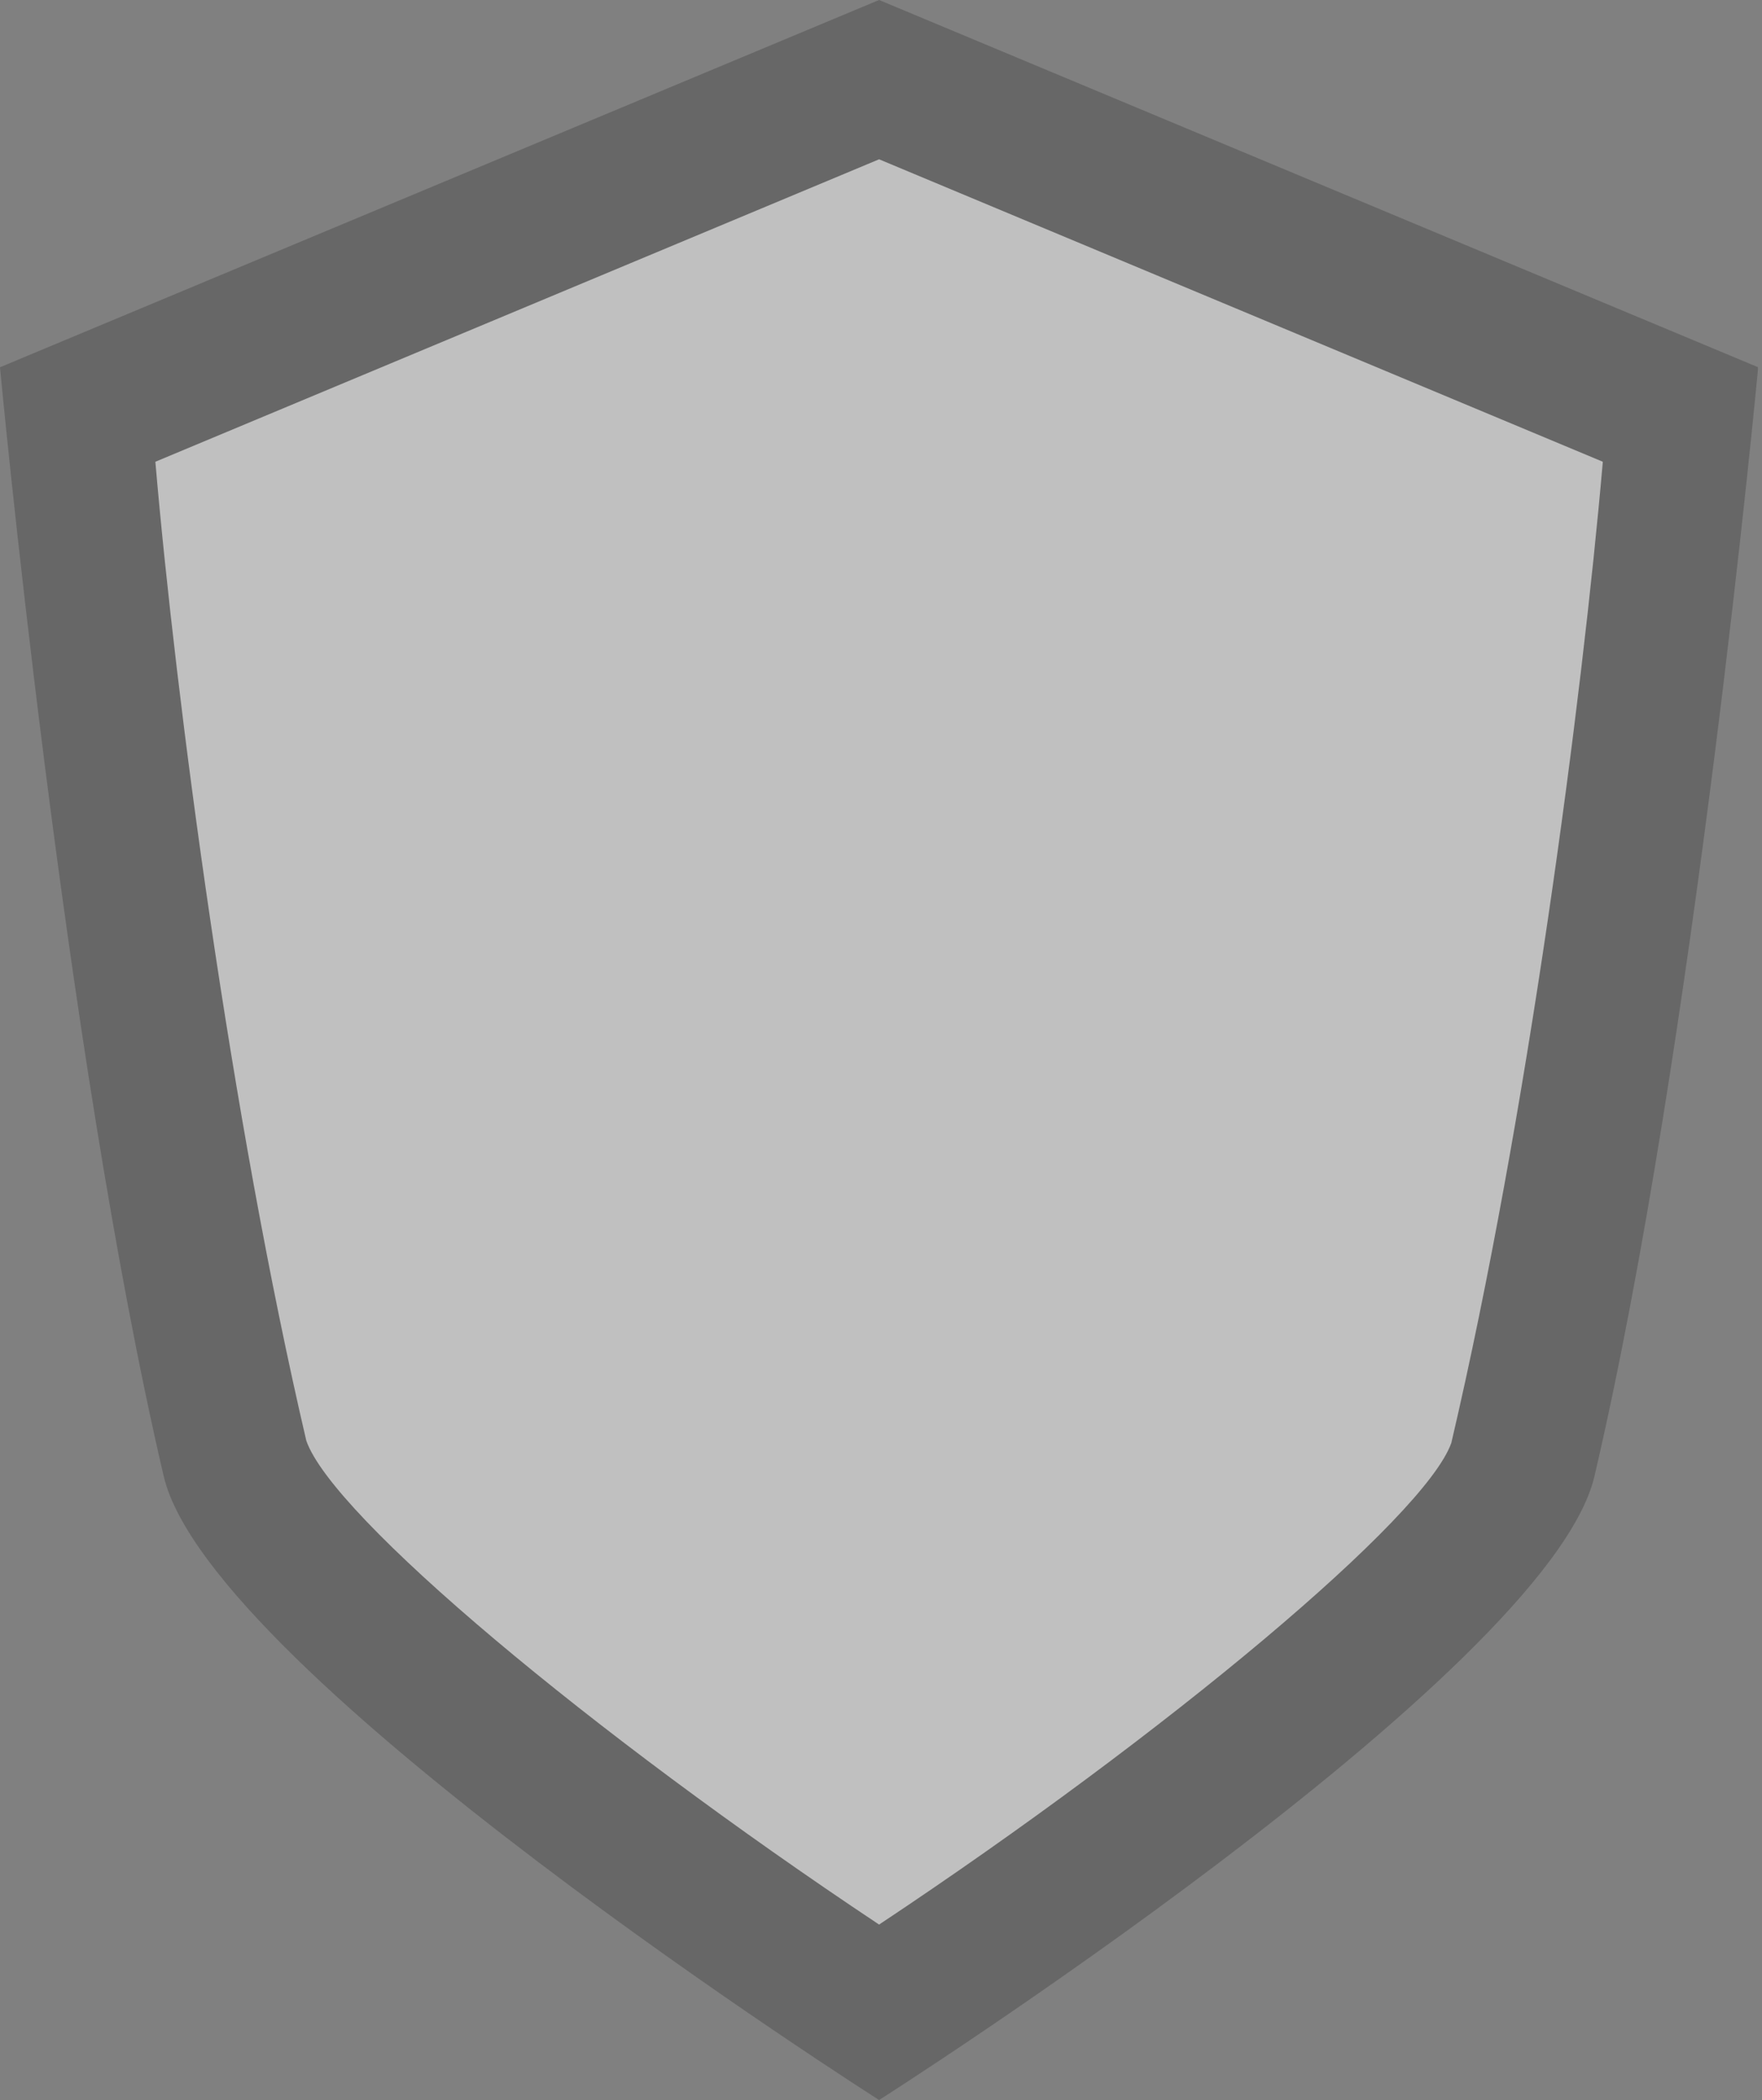 <svg width="167" height="199" viewBox="0 0 167 199" fill="none" xmlns="http://www.w3.org/2000/svg">
<rect x="0" y="0" width="167" height="199" fill="#808080" stroke="none"/>
<g opacity="0.5">
<g clip-path="url(#clip0_1_132)">
<path d="M83.319 0L0 34.803C0 34.803 6.018 99.228 15.514 139.876C19.905 158.671 83.319 198.998 83.319 198.998C83.319 198.998 146.733 158.671 151.123 139.876C160.619 99.228 166.637 34.803 166.637 34.803L83.319 0Z" fill="#4D4D4D"/>
<path d="M83.319 182.374C55.99 164.196 31.522 143.699 29.031 136.521C21.878 105.912 16.649 66.201 14.725 43.756L83.319 15.095L151.913 43.756C149.964 66.226 144.76 105.961 137.558 136.719C135.116 143.724 110.648 164.22 83.319 182.374Z" fill="white"/>
</g>
</g>
<defs>
<clipPath id="clip0_1_132">
<rect width="166.613" height="198.998" fill="white"/>
</clipPath>
</defs>
</svg>
